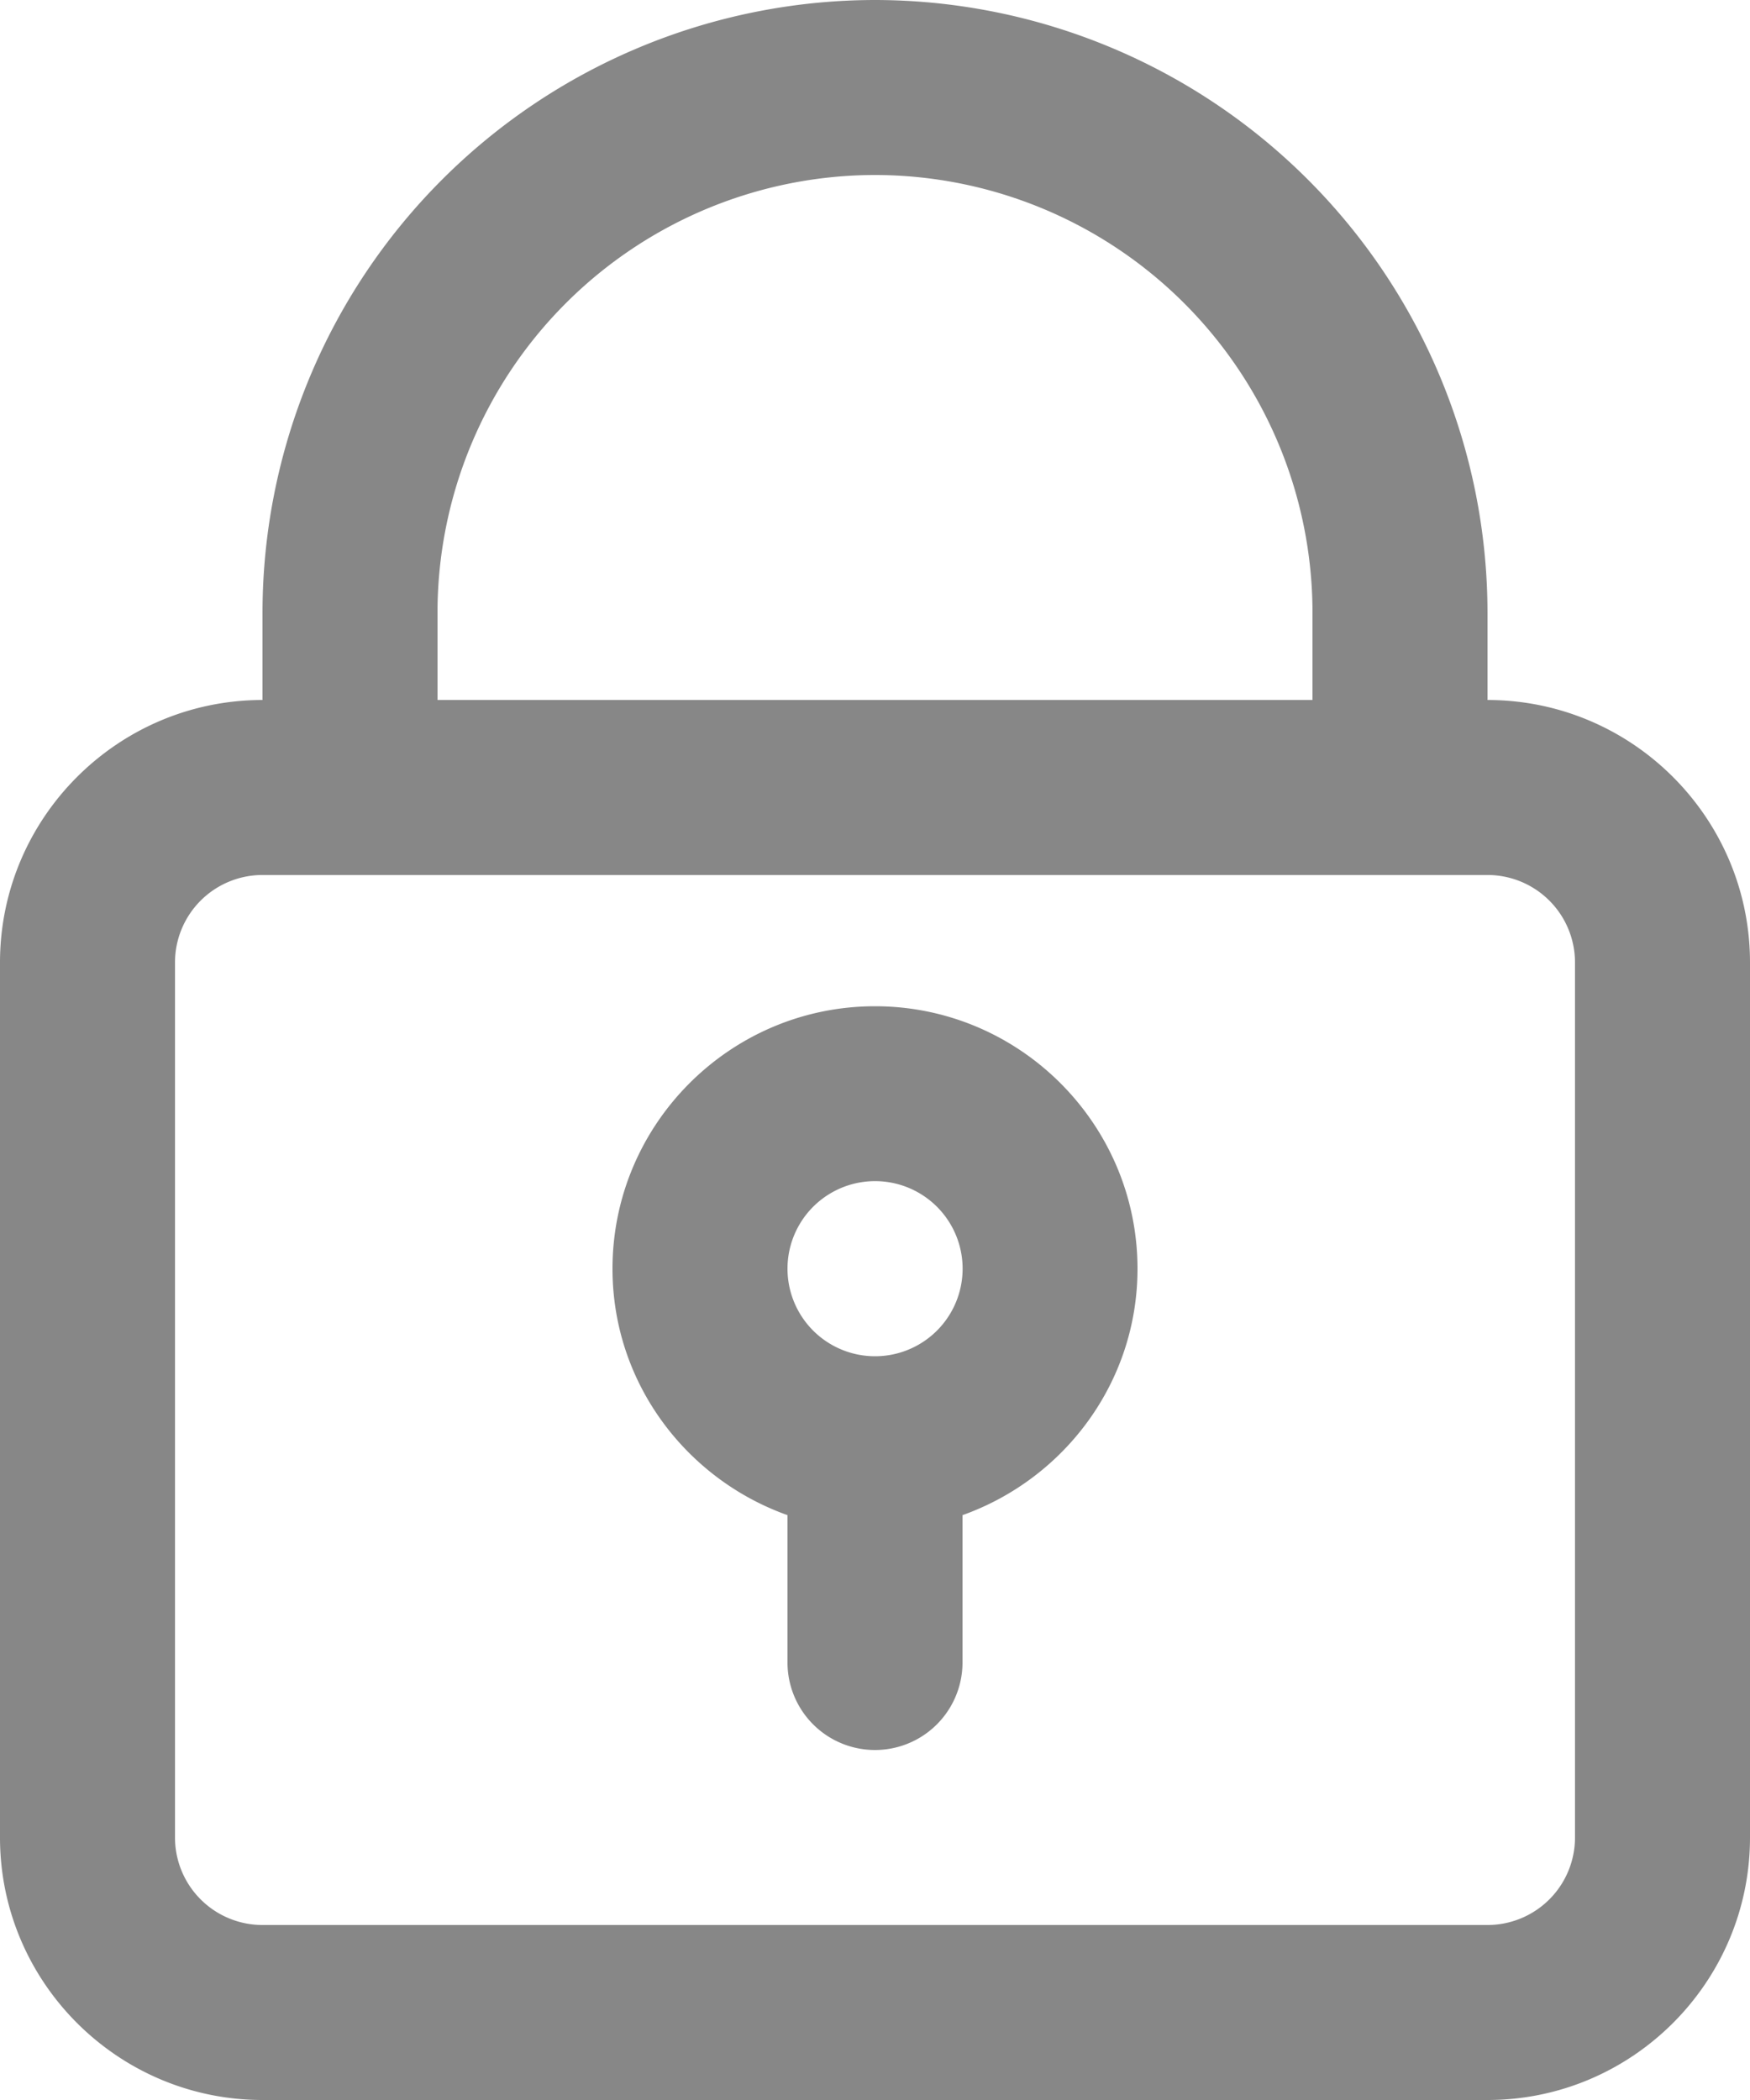 <svg xmlns="http://www.w3.org/2000/svg" width="15" height="18" viewBox="0 0 15 18"><g><g><path fill="#878787" d="M13.5 15.75a.75.75 0 0 1-.75.75H2.25a.75.75 0 0 1-.75-.75v-7.5a.75.75 0 0 1 .75-.75h10.5a.75.75 0 0 1 .75.75zM3.75 5.25A3.754 3.754 0 0 1 7.5 1.5a3.754 3.754 0 0 1 3.75 3.75V6h-7.5zm9 .75v-.75A5.256 5.256 0 0 0 7.5 0a5.256 5.256 0 0 0-5.25 5.25V6C1.01 6 0 7.01 0 8.25v7.5C0 16.99 1.01 18 2.25 18h10.5c1.24 0 2.25-1.01 2.25-2.25v-7.5C15 7.01 13.99 6 12.75 6z"/></g><g><path fill="#878787" d="M7.5 11.625a.75.75 0 1 1 .001-1.501.75.75 0 0 1-.001 1.501zm0-3c-1.24 0-2.25 1.01-2.25 2.25 0 .976.63 1.802 1.5 2.112v1.263a.75.75 0 1 0 1.5 0v-1.263c.87-.31 1.5-1.136 1.5-2.112 0-1.24-1.01-2.25-2.25-2.25z"/></g></g></svg>